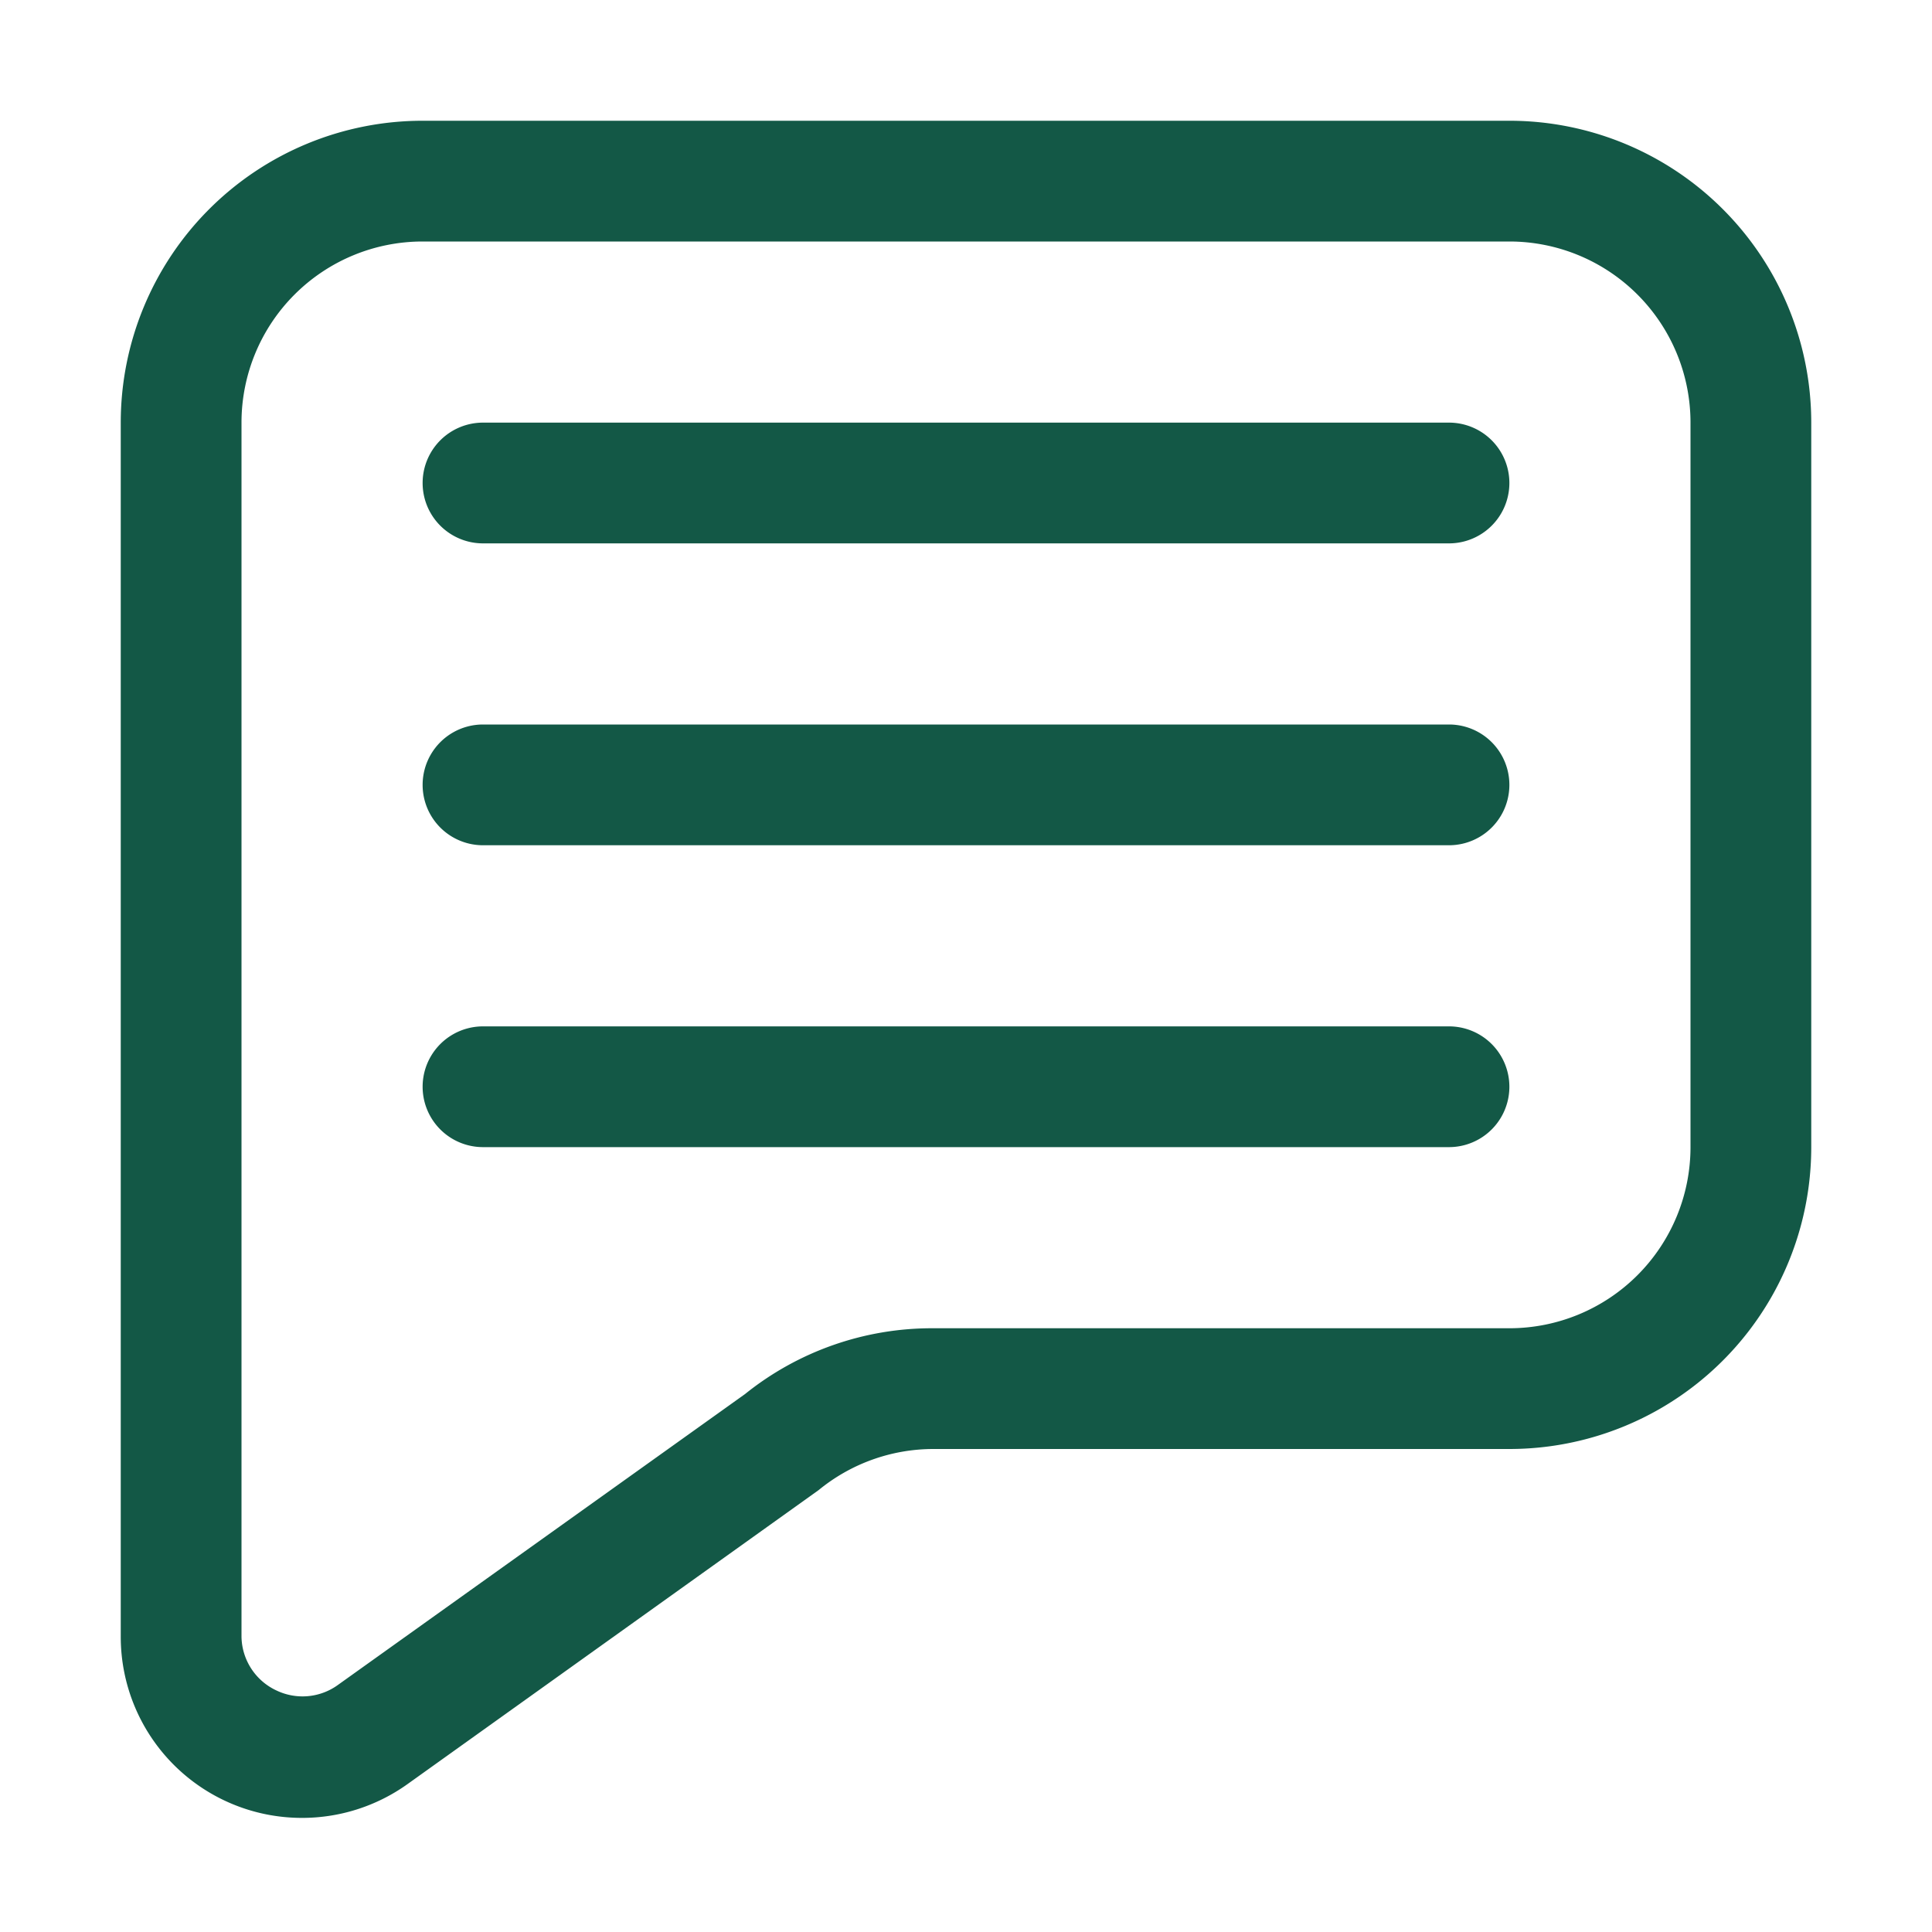 <?xml version="1.0" ?><svg viewBox="0 0 32 32"  fill="#135846" xmlns="http://www.w3.org/2000/svg"><title/><g id="Chat"><path d="M24,17H8a1,1,0,0,0,0,2H24a1,1,0,0,0,0-2Z"/><path d="M24,7H8A1,1,0,0,0,8,9H24a1,1,0,0,0,0-2Z"/><path d="M24,12H8a1,1,0,0,0,0,2H24a1,1,0,0,0,0-2Z"/><path d="M25,2H7A5,5,0,0,0,2,7V27.11a3,3,0,0,0,3,3,3,3,0,0,0,1.75-.56l6.81-4.87A3,3,0,0,1,15.45,24H25a5,5,0,0,0,5-5V7A5,5,0,0,0,25,2Zm3,17a3,3,0,0,1-3,3H15.45a4.94,4.94,0,0,0-3.11,1.09L5.58,27.92a1,1,0,0,1-1,.08A1,1,0,0,1,4,27.11V7A3,3,0,0,1,7,4H25a3,3,0,0,1,3,3Z"/></g></svg>